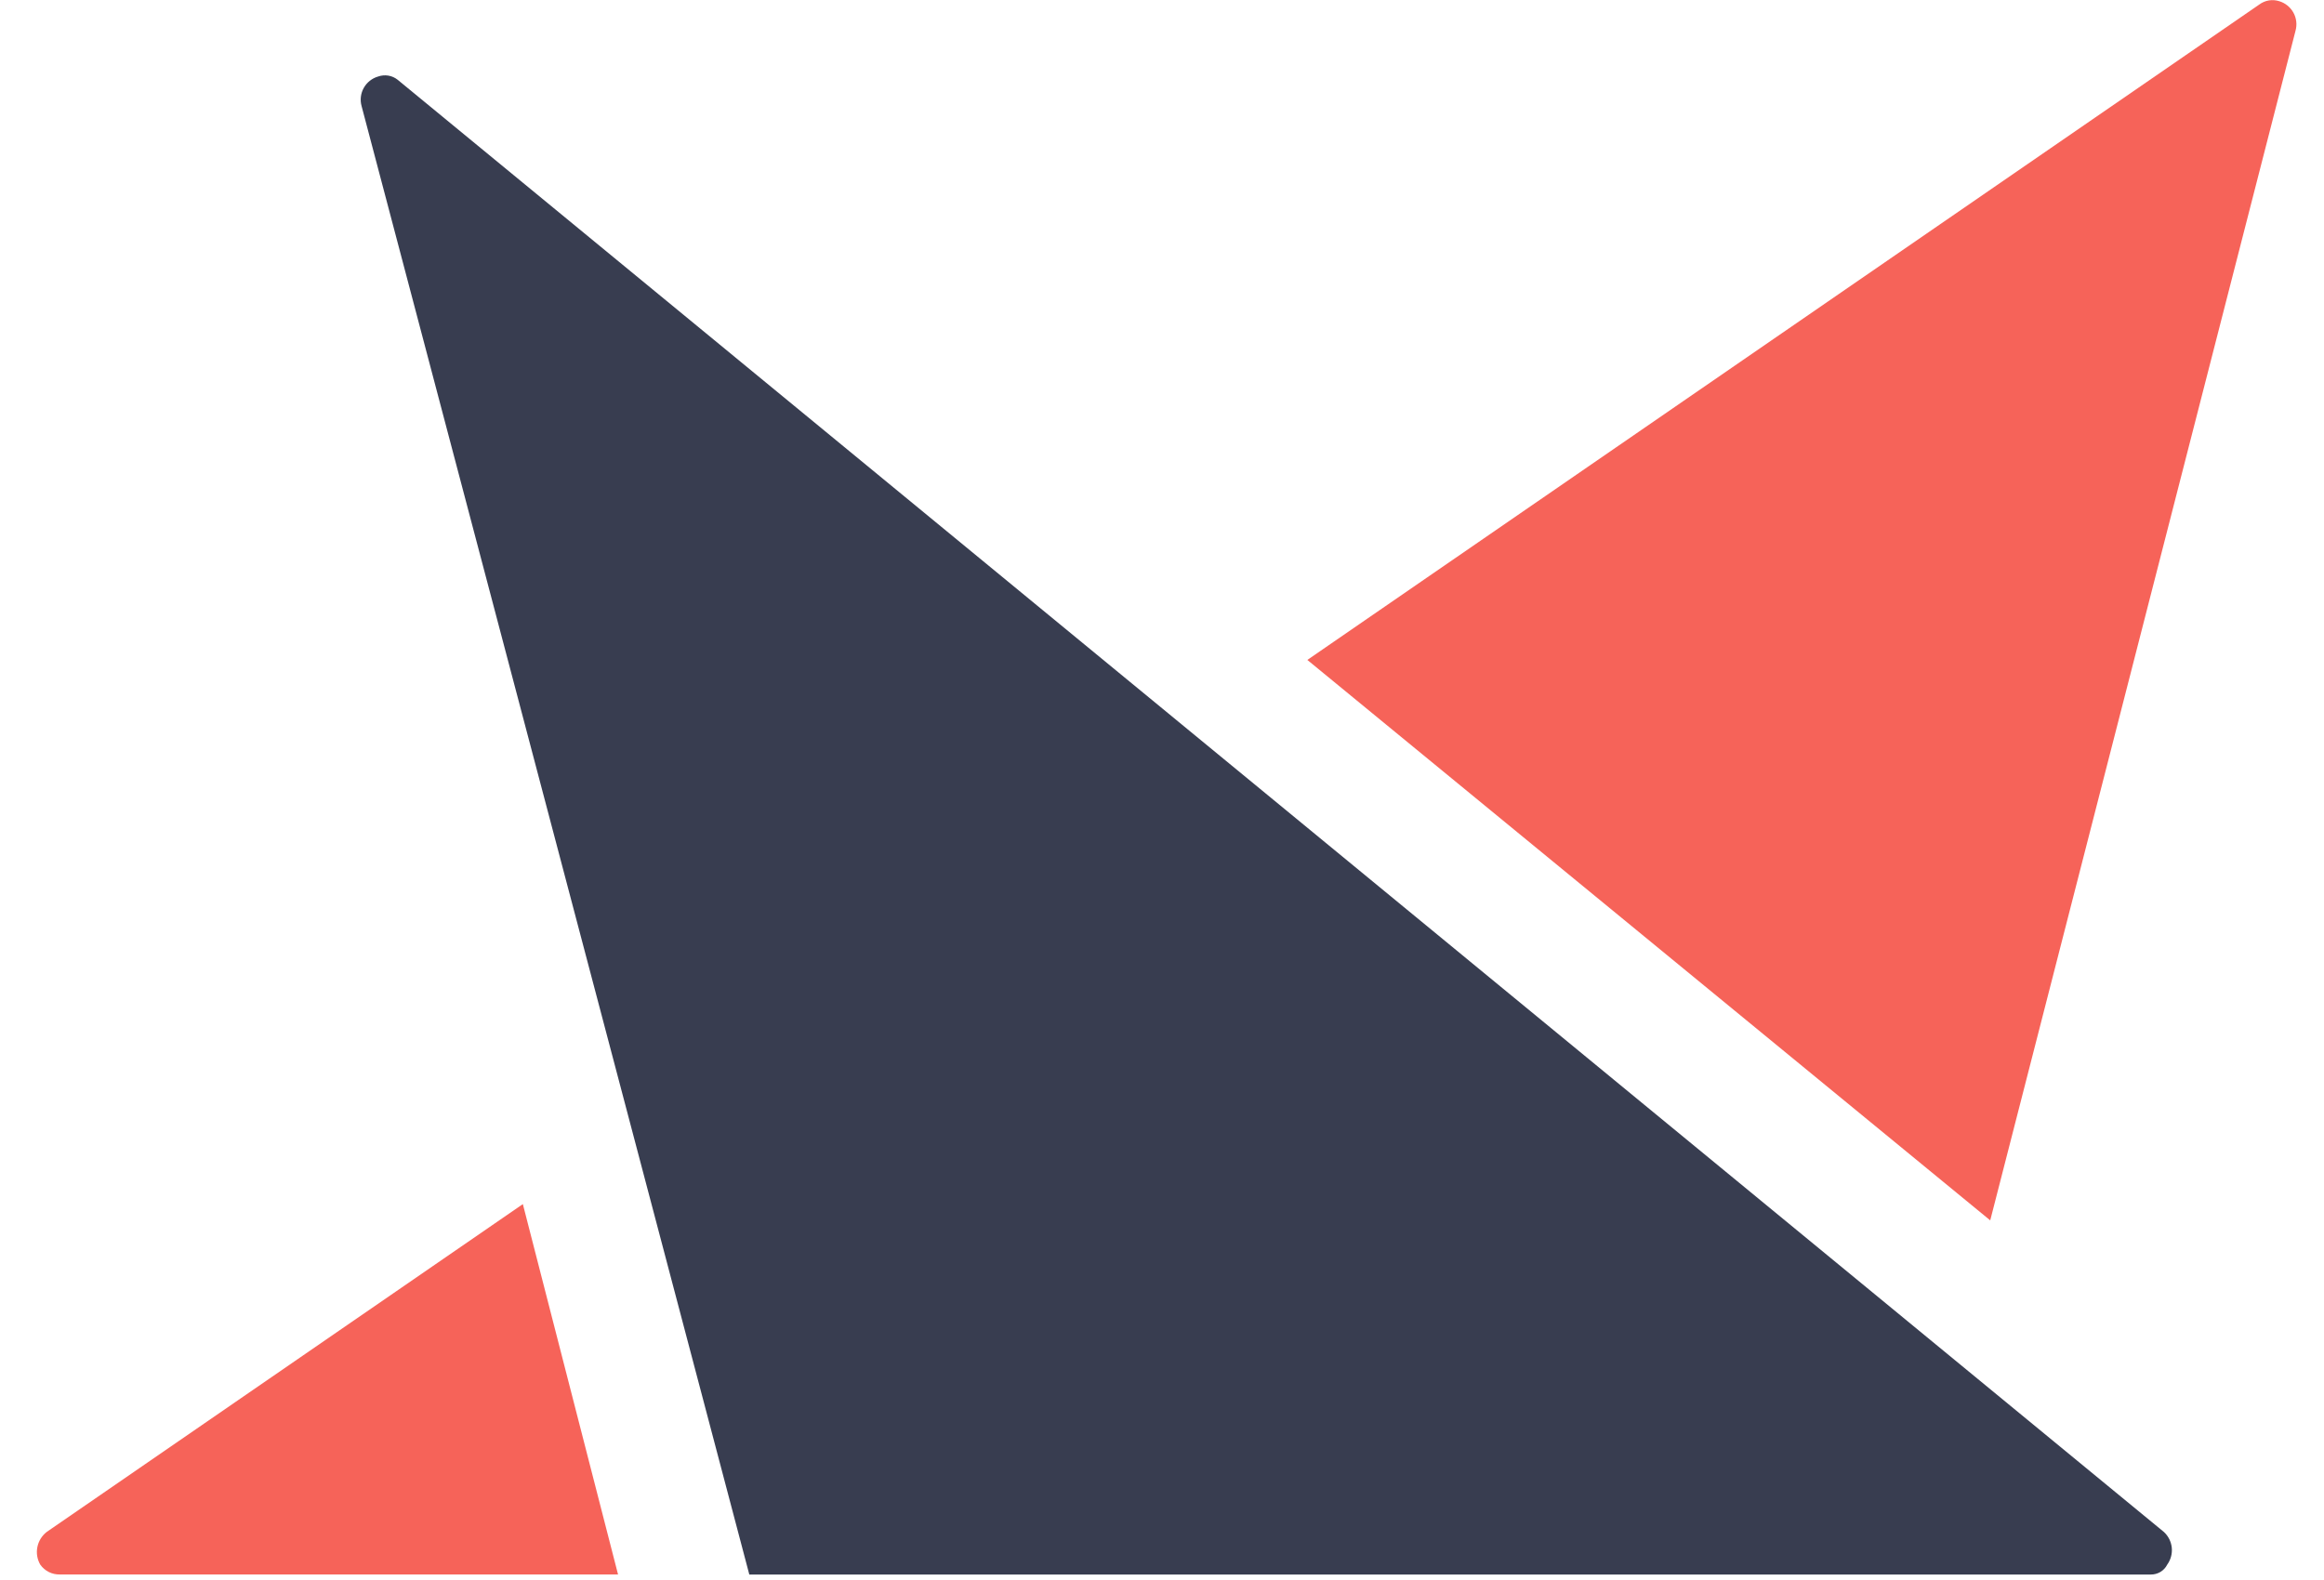 <svg width="50" height="34" viewBox="0 0 50 34" fill="none" xmlns="http://www.w3.org/2000/svg">
<path d="M49.388 0.659C49.424 0.528 49.407 0.389 49.341 0.27C49.275 0.152 49.165 0.064 49.035 0.025C48.964 0.003 48.888 -0.003 48.815 0.009C48.741 0.021 48.671 0.051 48.611 0.095L28.127 14.201L42.819 26.261L49.388 0.659Z" fill="#F66359"/>
<path d="M1.006 32.965C0.901 33.046 0.83 33.162 0.804 33.291C0.778 33.42 0.8 33.555 0.866 33.669C0.913 33.736 0.977 33.791 1.05 33.828C1.124 33.865 1.206 33.883 1.288 33.881H13.297L11.249 25.911L1.006 32.965Z" fill="#F66359"/>
<path d="M16.121 33.882L7.779 2.281C7.743 2.15 7.76 2.01 7.826 1.892C7.893 1.773 8.003 1.685 8.134 1.647C8.204 1.622 8.28 1.615 8.354 1.627C8.428 1.639 8.497 1.67 8.556 1.717L46.555 32.966C46.651 33.054 46.711 33.174 46.725 33.304C46.738 33.433 46.703 33.563 46.627 33.669C46.594 33.734 46.544 33.788 46.482 33.826C46.419 33.863 46.348 33.883 46.275 33.882H16.121Z" fill="#383D50"/>
</svg>
